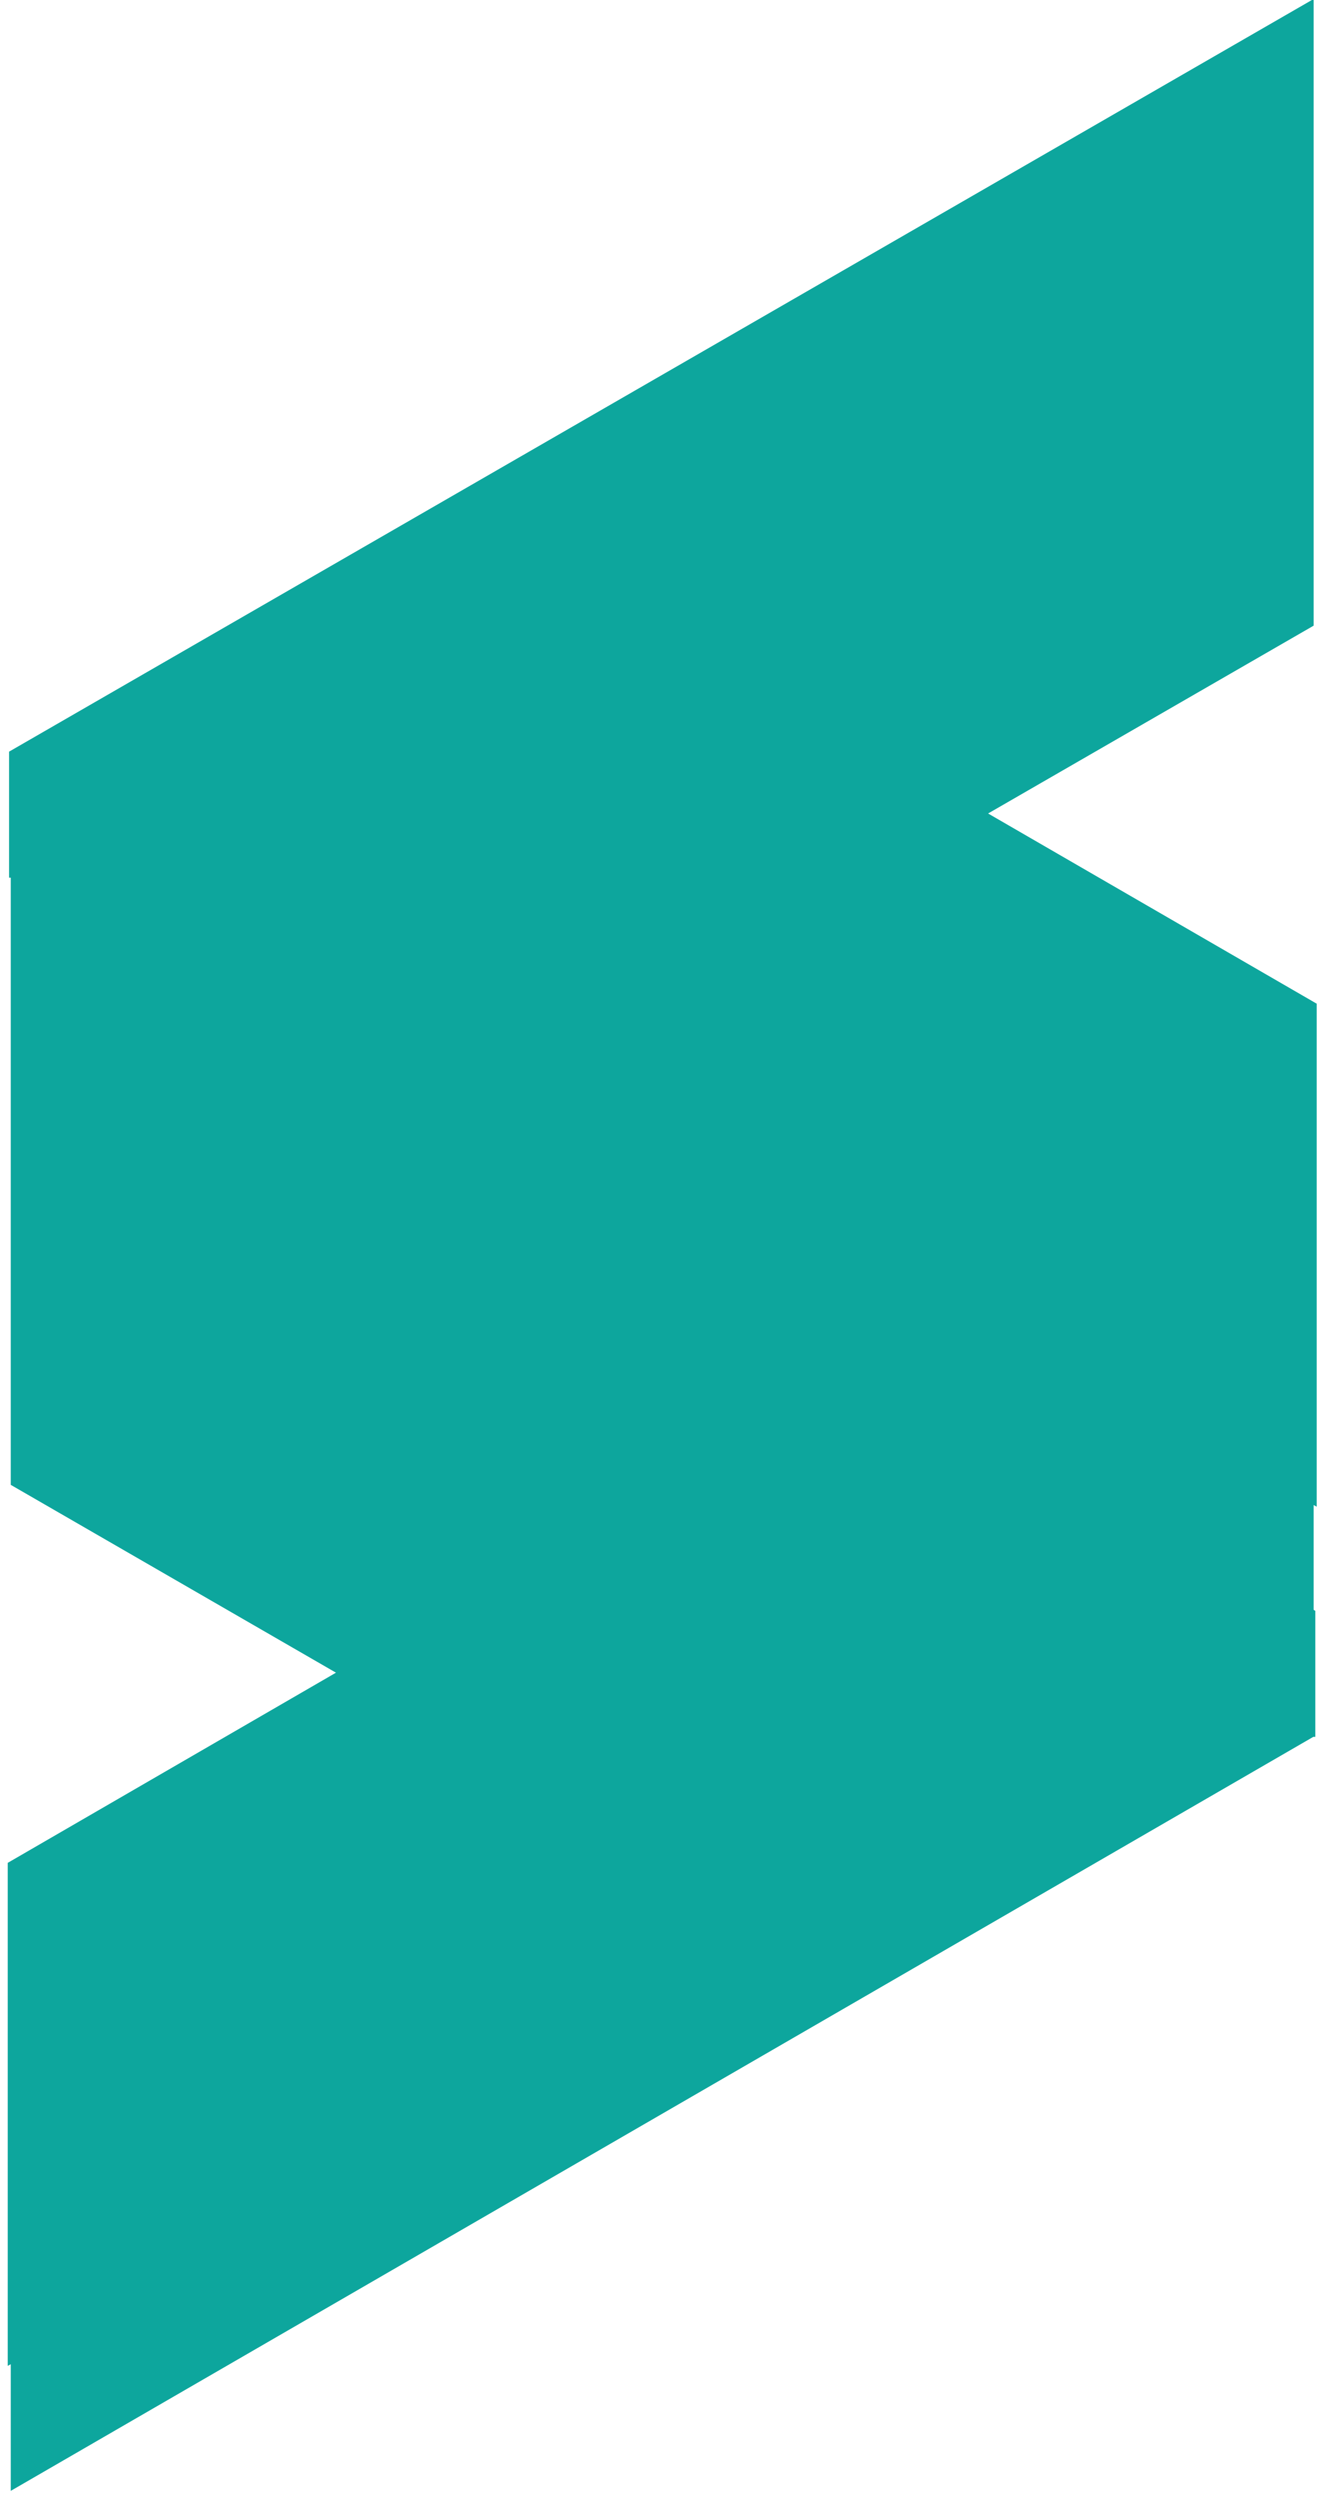 <svg version="1.2" xmlns="http://www.w3.org/2000/svg" viewBox="0 0 392 744">
	<title>-e-Folder 3</title>
	<style>
		.s0 { fill: #0da69d } 
	</style>
	<g id="-e-Folder 3">
		<path id="&lt;Path&gt;" class="s0" d="m391.9 298.7l-97.8-56.6 96.9-55.9v-37.2-149.3l-388.3 224v37.2 0.3h0.5l387.8 224.4v-37.7l0.9 0.5z"/>
		<path id="&lt;Path&gt;" class="s0" d="m3.2 255.4v149.3 37.2l96.8 55.9-97.7 56.6v149.7l0.9-0.5v37.7l387.7-224.4h0.6v-0.3-37.2z"/>
	</g>
</svg>